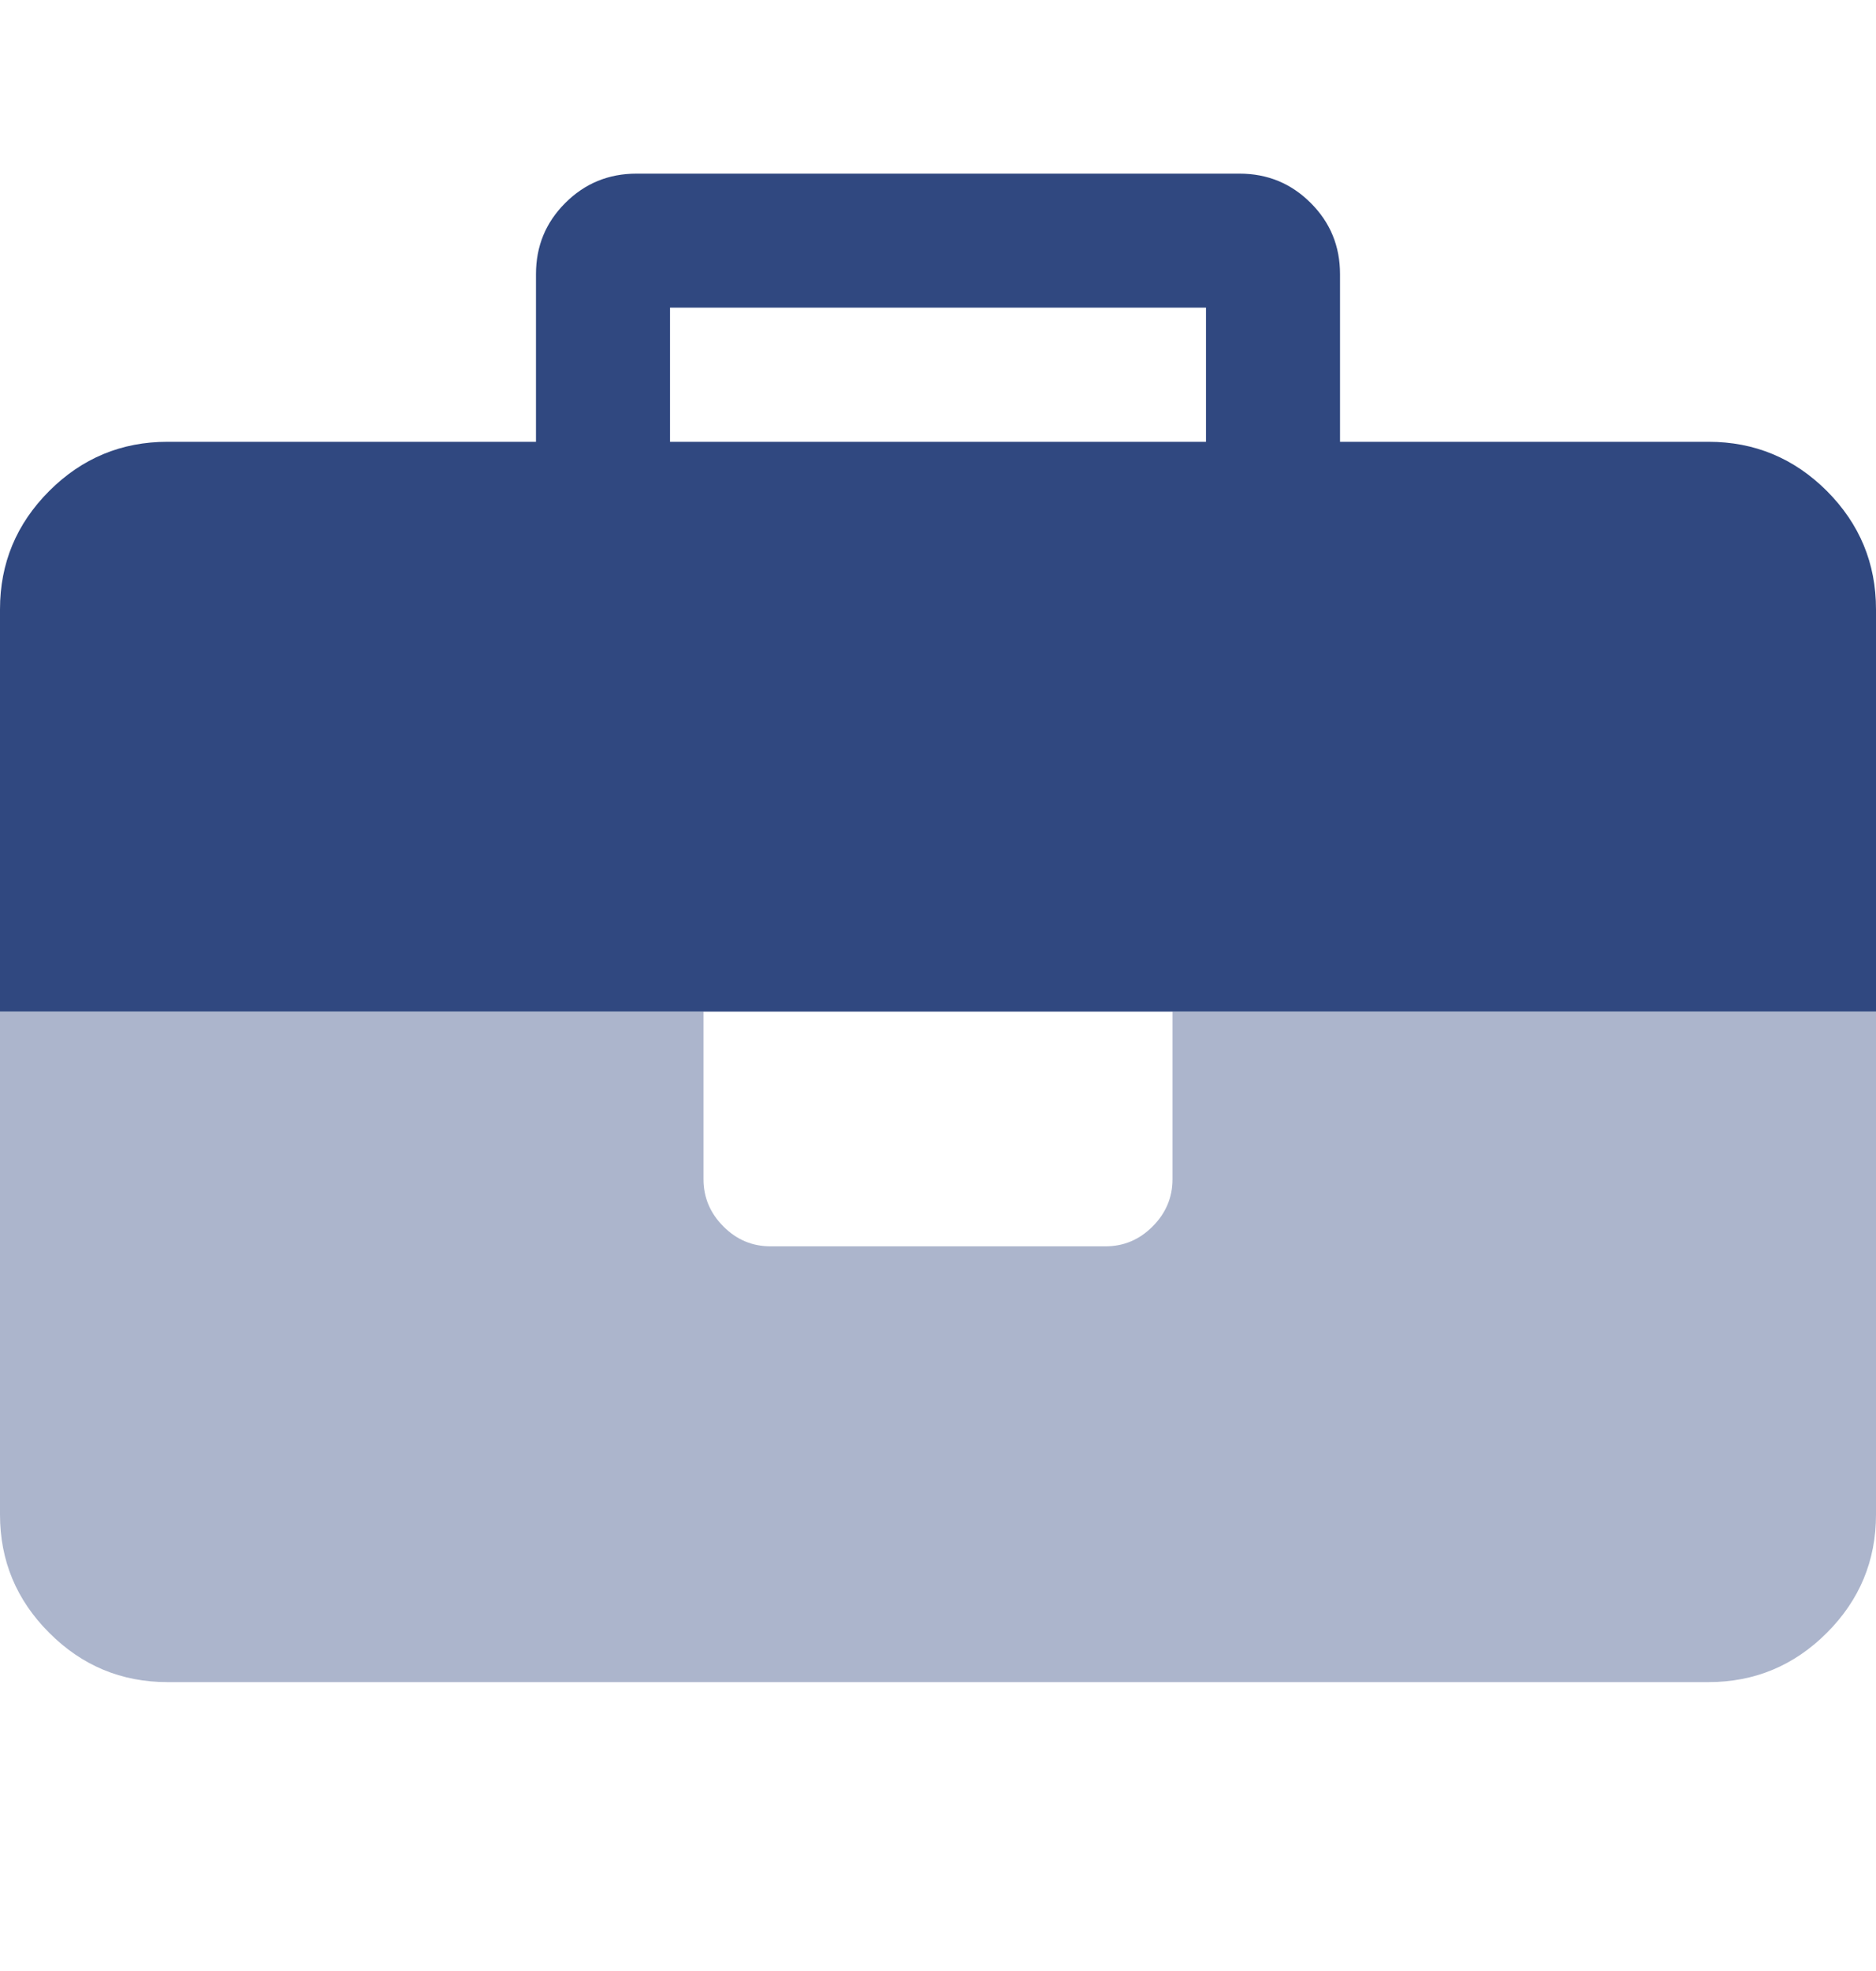 <svg width="20" height="21" viewBox="0 0 20 21" fill="none" xmlns="http://www.w3.org/2000/svg">
<g clip-path="url(#clip0_1159_48287)">
<path opacity="0.4" d="M12.5 12.565C12.5 12.758 12.429 12.926 12.288 13.067C12.147 13.209 11.979 13.279 11.786 13.279H8.214C8.021 13.279 7.853 13.209 7.712 13.067C7.571 12.926 7.5 12.758 7.5 12.565V10.779H0V16.137C0 16.628 0.175 17.048 0.525 17.397C0.874 17.747 1.295 17.922 1.786 17.922H18.214C18.705 17.922 19.126 17.747 19.476 17.397C19.825 17.048 20 16.628 20 16.137V10.779H12.5V12.565Z" fill="#304880"/>
<path d="M19.476 5.231C19.126 4.882 18.705 4.707 18.214 4.707H14.286V2.921C14.286 2.623 14.182 2.37 13.973 2.162C13.765 1.954 13.512 1.85 13.214 1.85H6.786C6.488 1.85 6.235 1.954 6.027 2.162C5.818 2.37 5.714 2.623 5.714 2.921V4.707H1.786C1.295 4.707 0.874 4.882 0.525 5.231C0.175 5.581 0 6.001 0 6.492V10.778H20V6.492C20 6.001 19.825 5.581 19.476 5.231ZM12.857 4.707H7.143V3.278H12.857V4.707Z" fill="#304880"/>
</g>
<defs>
<clipPath id="clip0_1159_48287">
<rect width="20" height="20" fill="white" transform="translate(0 0.422)"/>
</clipPath>
</defs>
</svg>
